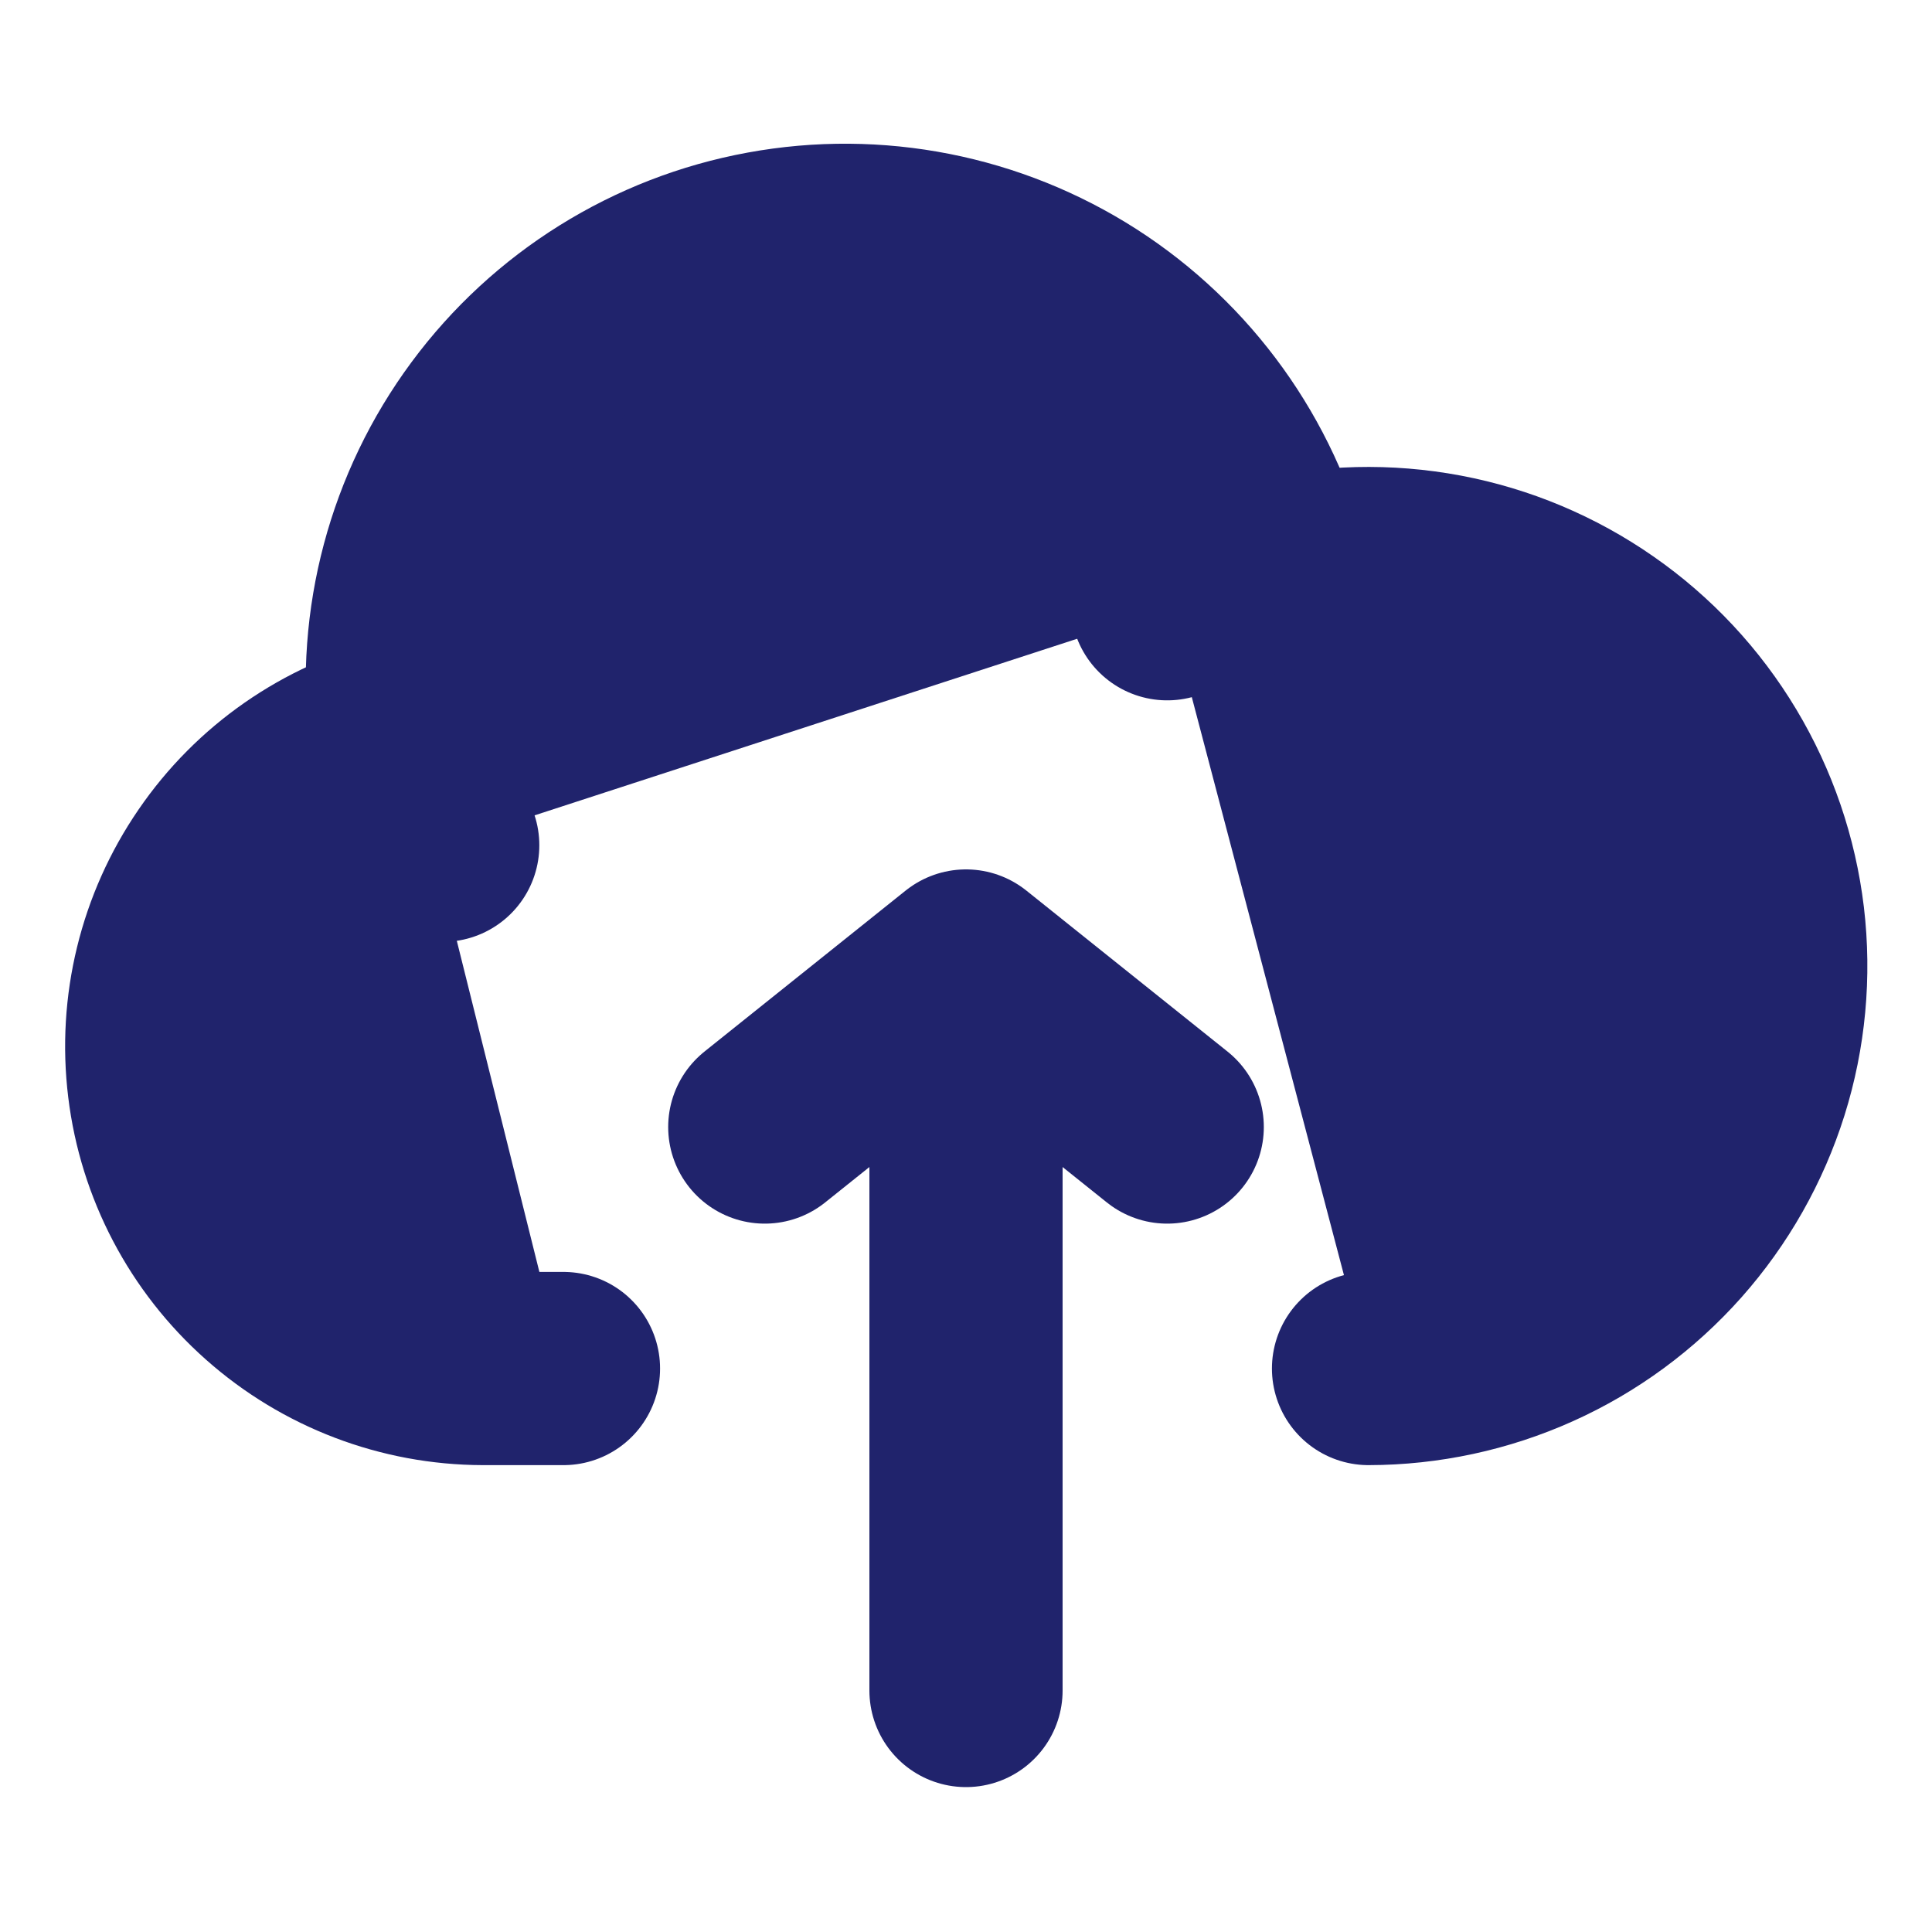 <svg width="20" height="20" viewBox="0 0 20 20" fill="none" xmlns="http://www.w3.org/2000/svg">
<path d="M10 10V17.5V10ZM10 10L7.917 11.667L10 10ZM10 10L12.083 11.667L10 10ZM4.195 7.598C3.407 7.796 2.718 8.275 2.259 8.946C1.799 9.616 1.6 10.431 1.699 11.238C1.797 12.044 2.187 12.787 2.795 13.326C3.403 13.866 4.187 14.165 5 14.167H5.833" fill="#20236C"/>
<path d="M4.195 7.598C3.407 7.796 2.718 8.275 2.259 8.946C1.799 9.616 1.6 10.431 1.699 11.238C1.797 12.044 2.187 12.787 2.795 13.326C3.403 13.866 4.187 14.165 5 14.167H5.833M10 10V17.5V10ZM10 10L7.917 11.667L10 10ZM10 10L12.083 11.667L10 10Z" stroke="#20236C" stroke-width="2" stroke-linecap="round" stroke-linejoin="round"/>
<path d="M13.192 5.948C12.907 4.821 12.204 3.843 11.225 3.214C10.246 2.586 9.065 2.353 7.921 2.563C6.777 2.772 5.755 3.409 5.063 4.345C4.371 5.28 4.061 6.443 4.195 7.598C4.195 7.598 4.322 8.333 4.583 8.75" fill="#20236C"/>
<path d="M13.192 5.948C12.907 4.821 12.204 3.843 11.225 3.214C10.246 2.586 9.065 2.353 7.921 2.563C6.777 2.772 5.755 3.409 5.063 4.345C4.371 5.28 4.061 6.443 4.195 7.598C4.195 7.598 4.322 8.333 4.583 8.75" stroke="#20236C" stroke-width="2" stroke-linecap="round" stroke-linejoin="round"/>
<path d="M14.167 14.167C14.755 14.166 15.337 14.041 15.873 13.8C16.41 13.559 16.889 13.206 17.28 12.766C17.67 12.326 17.963 11.809 18.14 11.247C18.316 10.686 18.371 10.094 18.302 9.509C18.232 8.925 18.04 8.362 17.737 7.857C17.435 7.353 17.029 6.918 16.546 6.582C16.063 6.245 15.515 6.015 14.937 5.906C14.358 5.797 13.764 5.811 13.192 5.949L12.083 6.25" fill="#20236C"/>
<path d="M14.167 14.167C14.755 14.166 15.337 14.041 15.873 13.8C16.41 13.559 16.889 13.206 17.28 12.766C17.67 12.326 17.963 11.809 18.14 11.247C18.316 10.686 18.371 10.094 18.302 9.509C18.232 8.925 18.04 8.362 17.737 7.857C17.435 7.353 17.029 6.918 16.546 6.582C16.063 6.245 15.515 6.015 14.937 5.906C14.358 5.797 13.764 5.811 13.192 5.949L12.083 6.25" stroke="#20236C" stroke-width="2" stroke-linecap="round" stroke-linejoin="round"/>
</svg>
